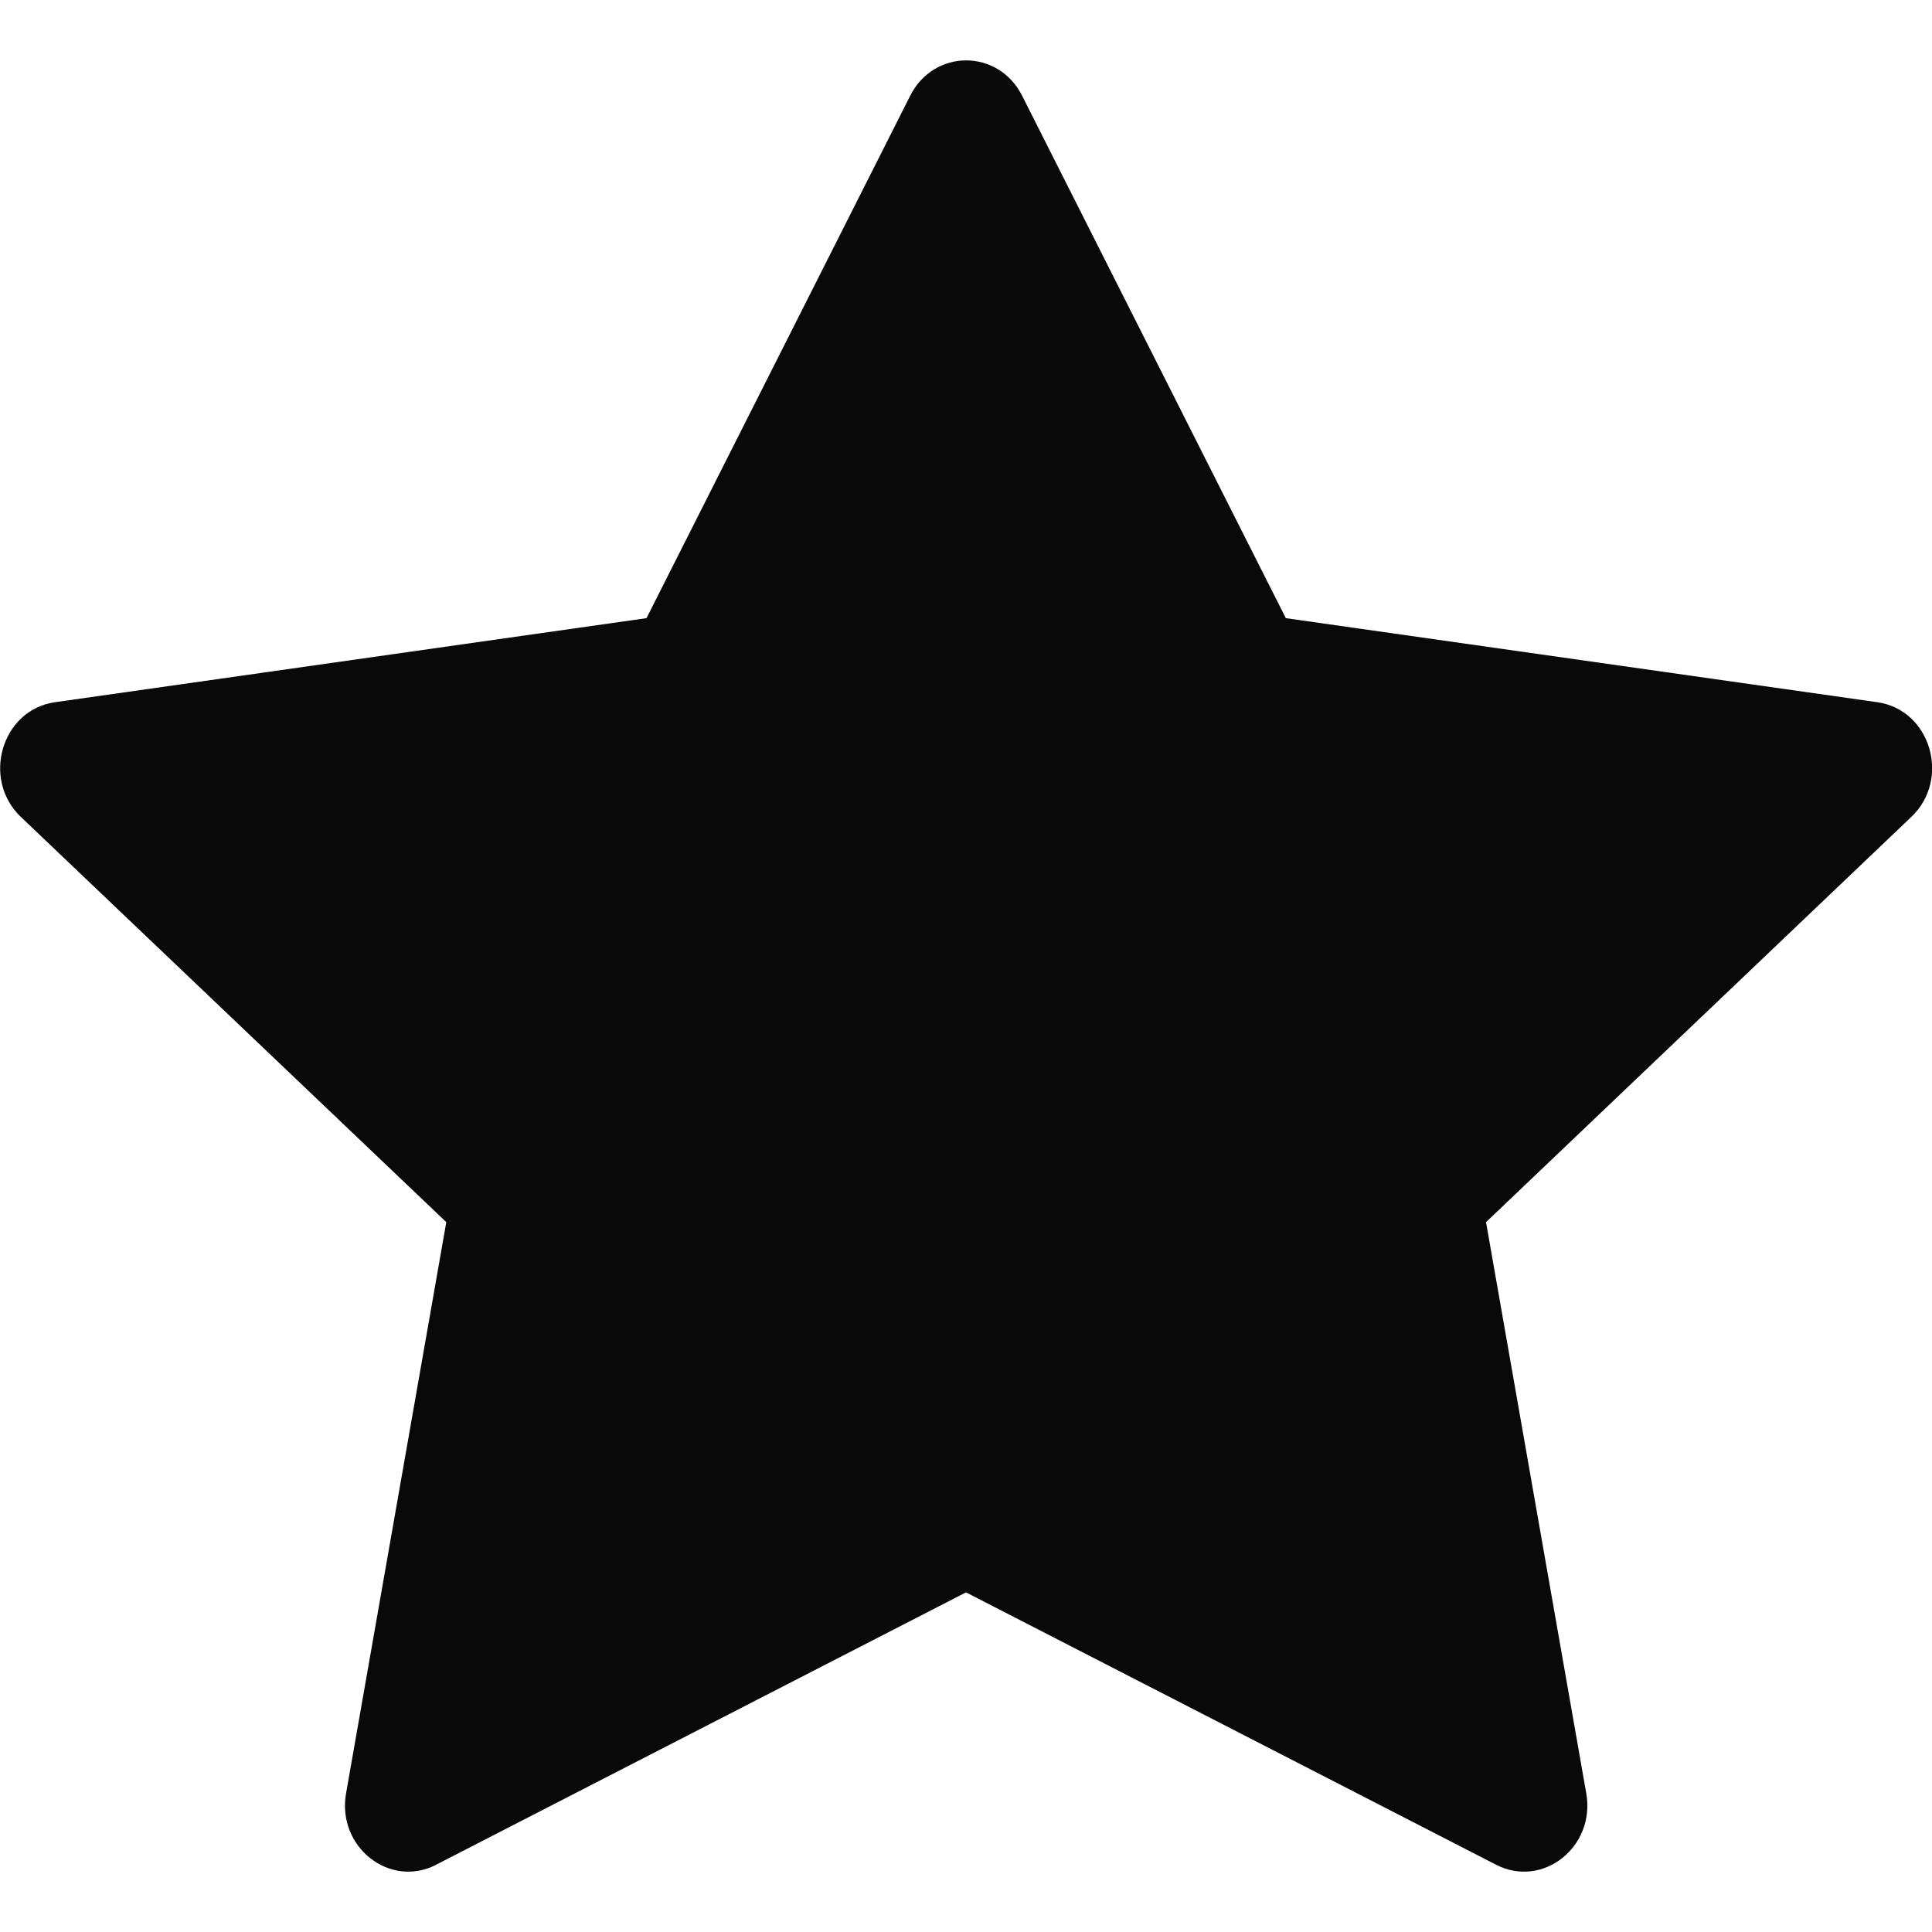 <svg width="24" height="24" viewBox="0 0 24 24" fill="none" xmlns="http://www.w3.org/2000/svg">
<path d="M5.418 23.165C4.839 23.462 4.182 22.942 4.299 22.277L5.544 15.182L0.259 10.148C-0.234 9.677 0.022 8.816 0.684 8.723L8.031 7.679L11.307 1.189C11.602 0.604 12.402 0.604 12.697 1.189L15.973 7.679L23.32 8.723C23.982 8.816 24.238 9.677 23.743 10.148L18.46 15.182L19.705 22.277C19.822 22.942 19.165 23.462 18.586 23.165L12 19.781L5.416 23.165H5.418Z" fill="#0A0909"/>
</svg>
